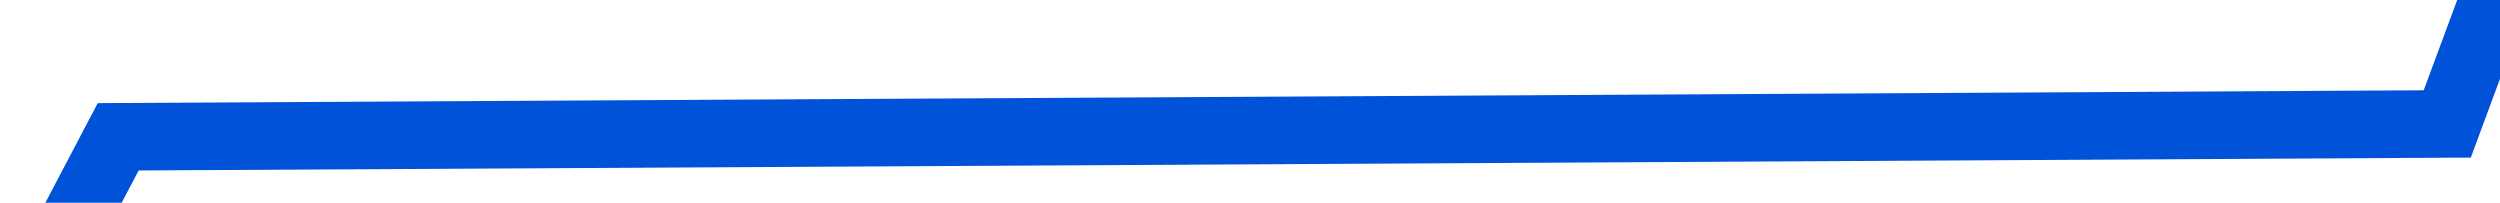 ﻿<?xml version="1.0" encoding="utf-8"?>
<svg version="1.1" xmlns:xlink="http://www.w3.org/1999/xlink" width="74px" height="6px" preserveAspectRatio="xMinYMid meet" viewBox="762 713 74 4" xmlns="http://www.w3.org/2000/svg">
  <g transform="matrix(0.695 -0.719 0.719 0.695 -270.36 793.072 )">
    <path d="M 0 162  L 48.188 126.783  L 96.375 162  L 144.562 105.652  L 192.75 112  L 240.938 112  L 289.125 56.348  L 337.312 42.261  L 385.5 91.565  L 433.688 70.435  L 481.875 0  L 530.062 84.522  L 578.25 119  L 626.438 119  L 674.625 98.609  L 722.812 126.783  L 771 119.739  " stroke-width="2" stroke-dasharray="0" stroke="rgba(0, 82, 217, 1)" fill="none" transform="matrix(1 0 0 1 438 649 )" class="stroke" />
  </g>
</svg>